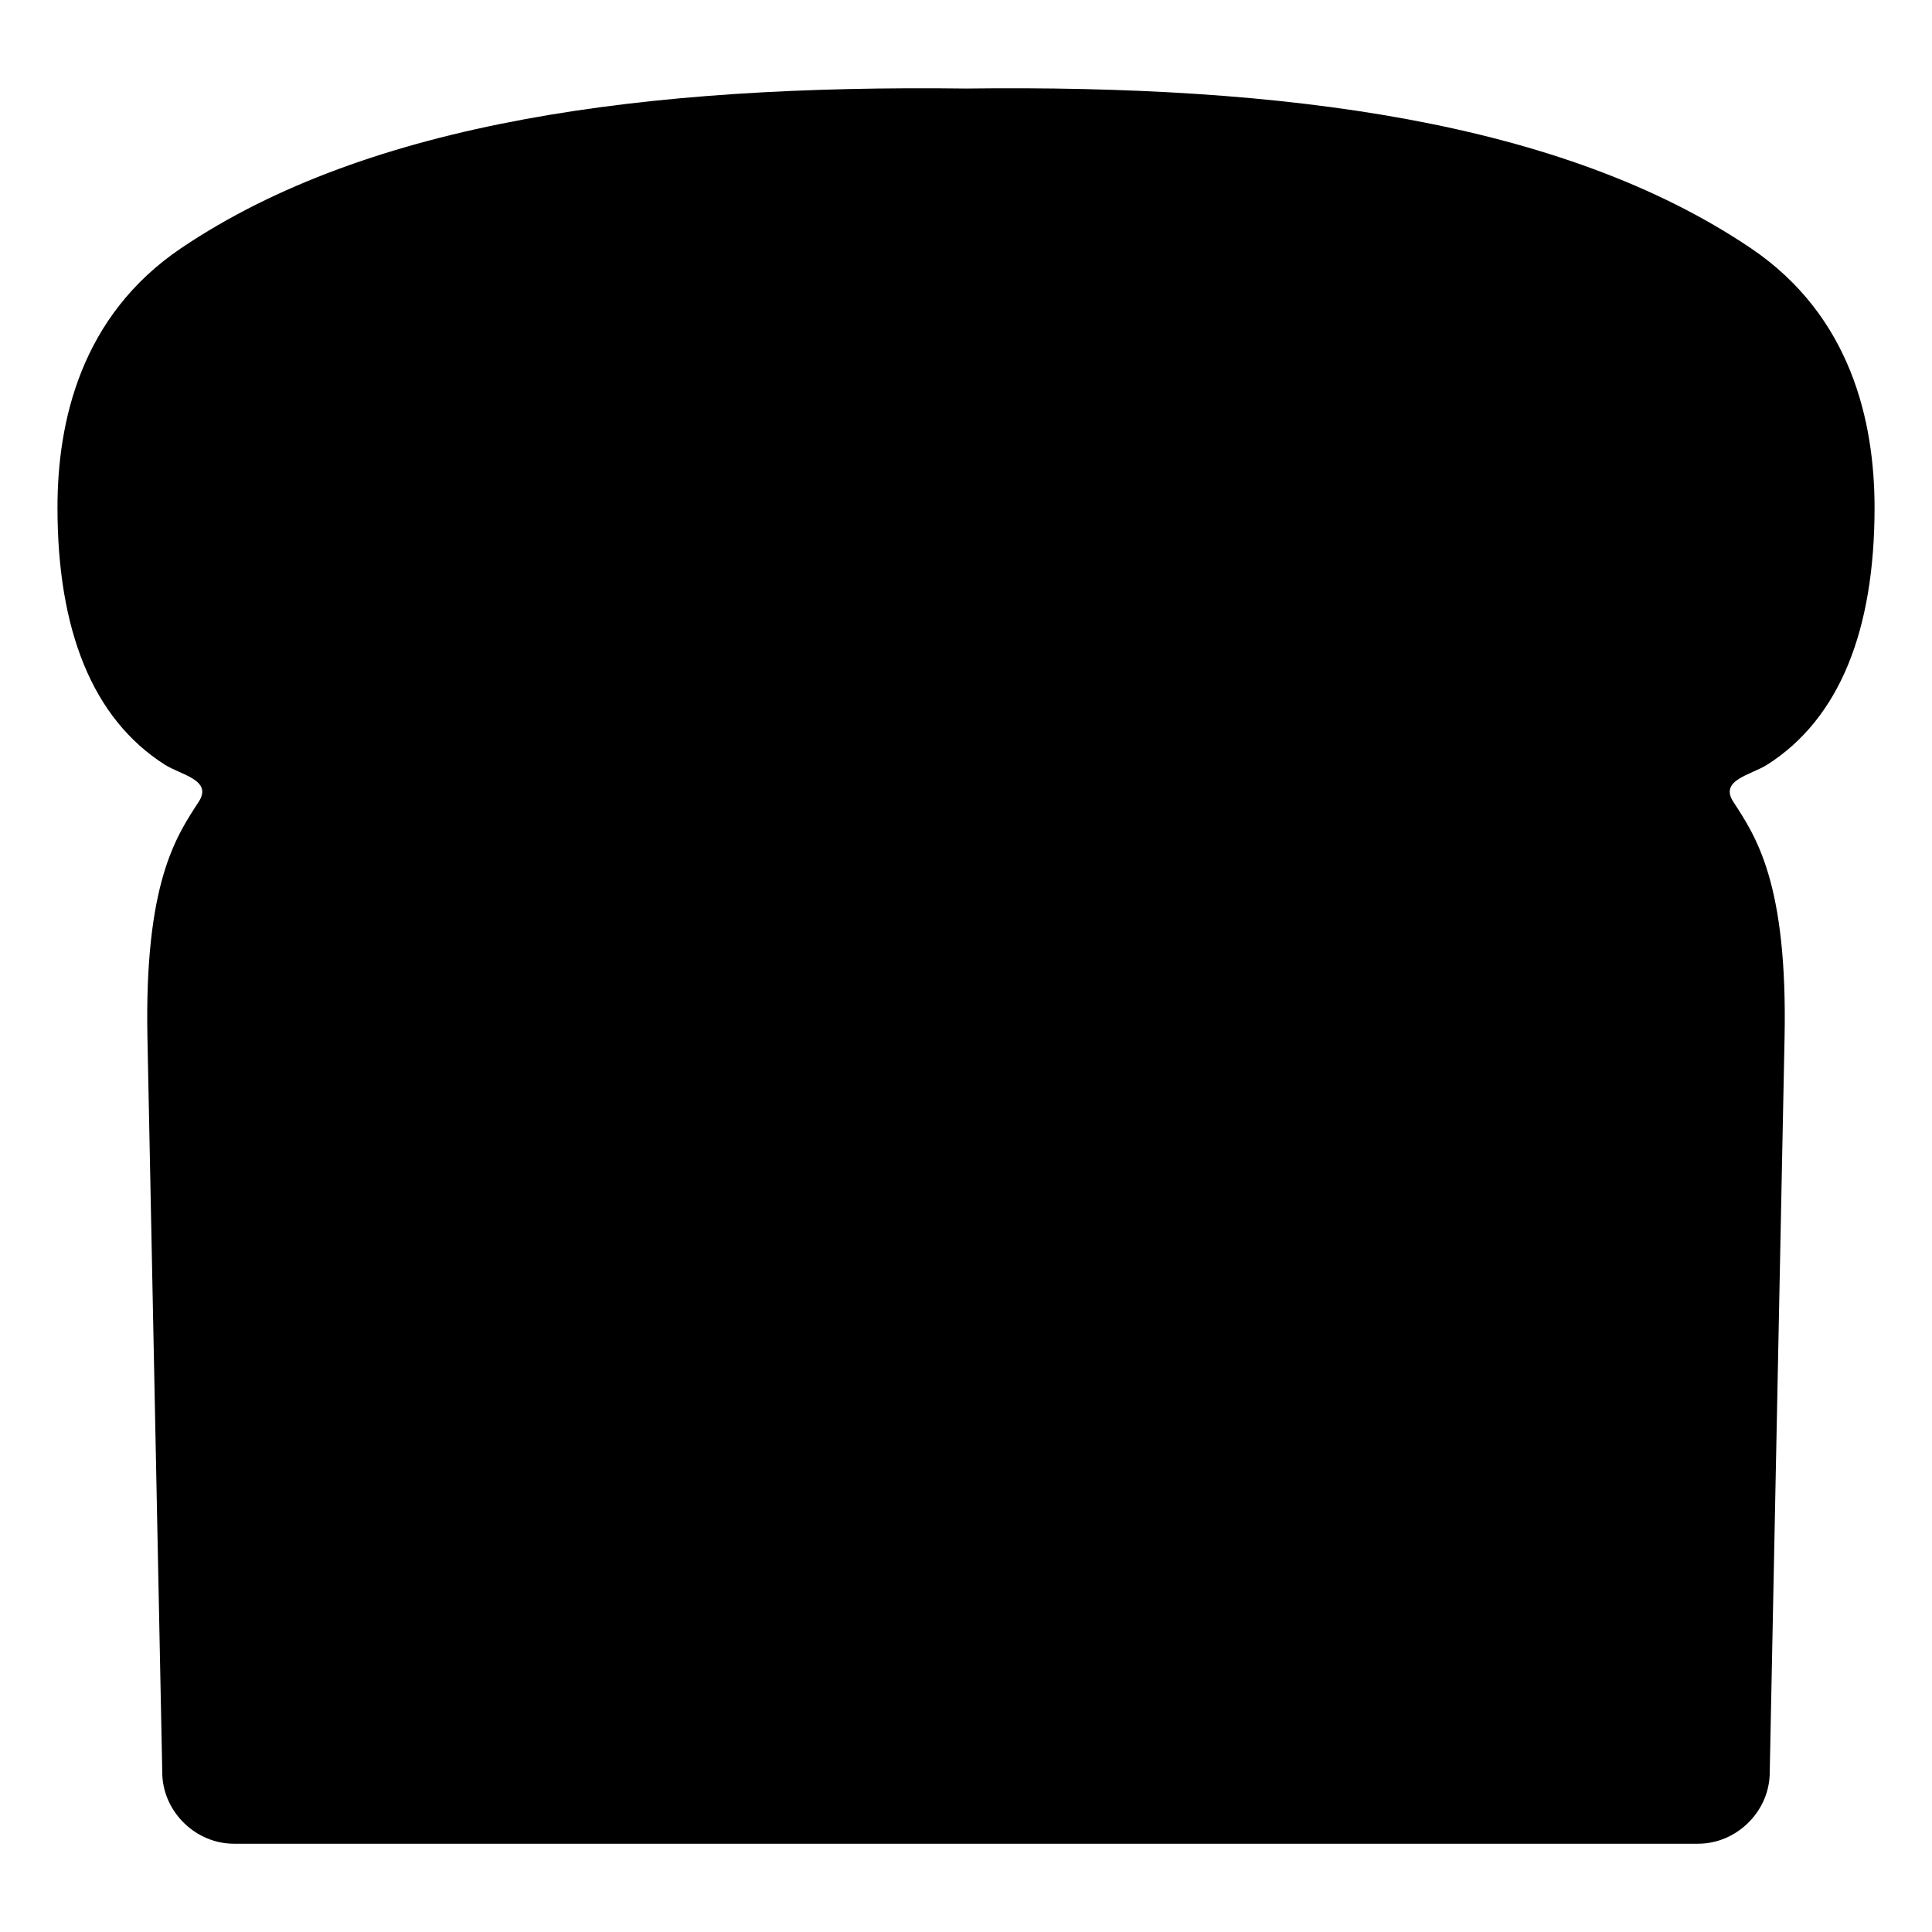 <?xml version="1.0" encoding="utf-8"?>
<!-- Generator: Adobe Illustrator 16.2.1, SVG Export Plug-In . SVG Version: 6.00 Build 0)  -->
<!DOCTYPE svg PUBLIC "-//W3C//DTD SVG 1.1//EN" "http://www.w3.org/Graphics/SVG/1.1/DTD/svg11.dtd">
<svg version="1.1" id="Layer_1" xmlns="http://www.w3.org/2000/svg" xmlns:xlink="http://www.w3.org/1999/xlink" x="0px" y="0px"
	 width="100px" height="100px" viewBox="0 0 100 100" enable-background="new 0 0 100 100" xml:space="preserve">
<path d="M90.602,12.832C80.848,6.267,66.508,4.379,50,4.583C33.491,4.38,19.149,6.267,9.394,12.832
	c-5.219,3.515-6.419,9.002-6.419,13.44c0,6.341,1.808,10.914,5.546,13.302c0.845,0.54,2.501,0.792,1.764,1.926
	c-1.161,1.786-2.82,4.185-2.653,12.245c0.132,6.379-0.058-2.77,0.77,38.143c0.089,1.949,1.757,3.543,3.707,3.543H87.89
	c1.953,0,3.621-1.594,3.708-3.543c0.828-40.912,0.638-31.766,0.77-38.143c0.168-8.06-1.493-10.458-2.652-12.245
	c-0.738-1.133,0.92-1.385,1.764-1.926c3.741-2.388,5.547-6.96,5.547-13.302C97.023,21.833,95.822,16.345,90.602,12.832z"/>
</svg>
